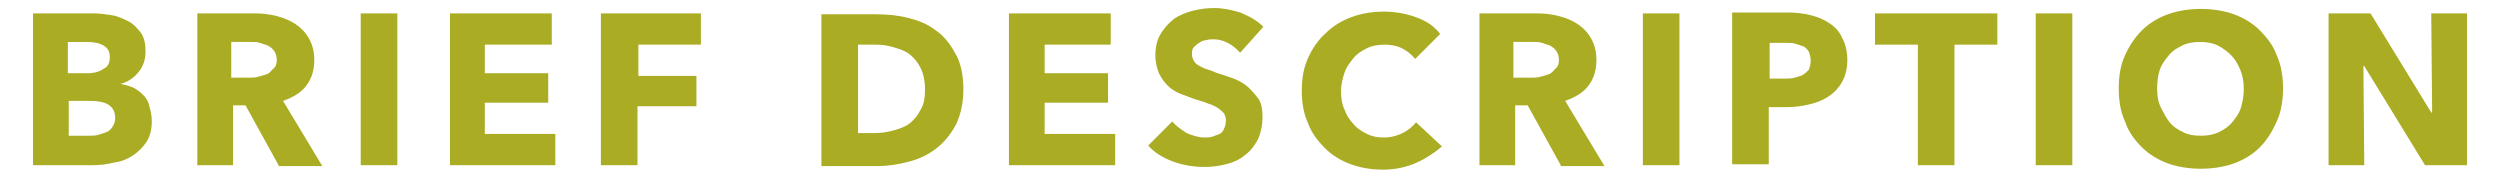 <?xml version="1.0" encoding="utf-8"?>
<!-- Generator: Adobe Illustrator 22.1.0, SVG Export Plug-In . SVG Version: 6.00 Build 0)  -->
<svg version="1.1" id="圖層_1" xmlns="http://www.w3.org/2000/svg" xmlns:xlink="http://www.w3.org/1999/xlink" x="0px" y="0px"
	 width="280px" height="20px" viewBox="0 0 280 20" style="enable-background:new 0 0 280 20;" xml:space="preserve">
<style type="text/css">
	.st0{fill:#AAAC24;}
</style>
<g>
	<g>
		<path class="st0" d="M17,13.6c0,0.9-0.2,1.7-0.6,2.3c-0.4,0.6-0.9,1.1-1.5,1.5c-0.6,0.4-1.3,0.7-2.1,0.8c-0.8,0.2-1.6,0.3-2.4,0.3
			H3.7v-17h6.8c0.7,0,1.3,0.1,2,0.2c0.7,0.1,1.3,0.4,1.9,0.7c0.6,0.3,1,0.8,1.4,1.3c0.4,0.6,0.5,1.3,0.5,2.1c0,0.9-0.3,1.7-0.8,2.3
			c-0.5,0.6-1.2,1.1-2,1.3v0c0.5,0.1,0.9,0.2,1.4,0.4c0.4,0.2,0.8,0.5,1.1,0.8c0.3,0.3,0.6,0.7,0.7,1.2C16.9,12.5,17,13,17,13.6z
			 M12.3,6.4c0-0.6-0.2-1-0.7-1.3s-1.1-0.4-2-0.4h-2v3.5h2.2c0.8,0,1.4-0.2,1.8-0.5C12.1,7.5,12.3,7,12.3,6.4z M12.9,13.2
			c0-0.7-0.3-1.2-0.8-1.5c-0.5-0.3-1.2-0.4-2.1-0.4H7.7v3.9H10c0.3,0,0.7,0,1-0.1c0.3-0.1,0.7-0.2,0.9-0.3c0.3-0.1,0.5-0.3,0.7-0.6
			C12.8,13.9,12.9,13.6,12.9,13.2z"/>
		<path class="st0" d="M31.2,18.5l-3.7-6.7h-1.4v6.7h-4v-17h6.5c0.8,0,1.6,0.1,2.4,0.3c0.8,0.2,1.5,0.5,2.1,0.9
			c0.6,0.4,1.1,0.9,1.5,1.6c0.4,0.7,0.6,1.5,0.6,2.4c0,1.2-0.3,2.1-0.9,2.9c-0.6,0.8-1.5,1.3-2.6,1.7l4.4,7.3H31.2z M31,6.7
			c0-0.4-0.1-0.7-0.3-1s-0.4-0.4-0.7-0.6c-0.3-0.1-0.6-0.2-0.9-0.3s-0.6-0.1-1-0.1h-2.2v4h2c0.3,0,0.7,0,1-0.1
			c0.4-0.1,0.7-0.2,1-0.3s0.5-0.4,0.7-0.6C30.9,7.5,31,7.1,31,6.7z"/>
		<path class="st0" d="M40.4,18.5v-17h4.1v17H40.4z"/>
		<path class="st0" d="M50.4,18.5v-17h11.4V5h-7.5v3.2h7.1v3.3h-7.1V15h7.9v3.5H50.4z"/>
		<path class="st0" d="M71.5,5v3.5H78v3.4h-6.6v6.6h-4.1v-17h11.2V5H71.5z"/>
		<path class="st0" d="M107.9,10c0,1.5-0.3,2.8-0.8,3.9c-0.6,1.1-1.3,2-2.2,2.7c-0.9,0.7-1.9,1.2-3.1,1.5c-1.1,0.3-2.3,0.5-3.5,0.5
			H92v-17h6.1c1.2,0,2.4,0.1,3.6,0.4c1.2,0.3,2.2,0.7,3.1,1.4c0.9,0.6,1.6,1.5,2.2,2.6C107.6,7,107.9,8.4,107.9,10z M103.6,10
			c0-1-0.2-1.8-0.5-2.4c-0.3-0.6-0.7-1.1-1.2-1.5c-0.5-0.4-1.1-0.6-1.8-0.8C99.5,5.1,98.8,5,98.1,5h-2v9.9H98c0.7,0,1.4-0.1,2.1-0.3
			c0.7-0.2,1.3-0.4,1.8-0.8c0.5-0.4,0.9-0.9,1.2-1.5C103.5,11.7,103.6,10.9,103.6,10z"/>
		<path class="st0" d="M113,18.5v-17h11.4V5H117v3.2h7.1v3.3H117V15h7.9v3.5H113z"/>
		<path class="st0" d="M138.9,5.9c-0.4-0.4-0.8-0.8-1.4-1.1s-1.1-0.4-1.6-0.4c-0.3,0-0.5,0-0.8,0.1c-0.3,0-0.5,0.1-0.8,0.3
			c-0.2,0.1-0.4,0.3-0.6,0.5c-0.2,0.2-0.2,0.5-0.2,0.8c0,0.3,0.1,0.5,0.2,0.7c0.1,0.2,0.3,0.4,0.5,0.5c0.2,0.1,0.5,0.3,0.8,0.4
			c0.3,0.1,0.7,0.2,1.1,0.4c0.6,0.2,1.2,0.4,1.8,0.6s1.2,0.5,1.7,0.9c0.5,0.4,0.9,0.9,1.3,1.4s0.5,1.3,0.5,2.1c0,1-0.2,1.8-0.5,2.5
			c-0.4,0.7-0.8,1.3-1.5,1.8c-0.6,0.5-1.3,0.8-2.1,1c-0.8,0.2-1.6,0.3-2.4,0.3c-1.2,0-2.4-0.2-3.5-0.6c-1.1-0.4-2.1-1-2.8-1.8
			l2.7-2.7c0.4,0.5,1,0.9,1.6,1.3c0.7,0.3,1.4,0.5,2,0.5c0.3,0,0.6,0,0.9-0.1c0.3-0.1,0.5-0.2,0.8-0.3c0.2-0.1,0.4-0.3,0.5-0.6
			c0.1-0.2,0.2-0.5,0.2-0.9c0-0.3-0.1-0.6-0.2-0.8c-0.2-0.2-0.4-0.4-0.7-0.6c-0.3-0.2-0.7-0.4-1.1-0.5c-0.4-0.2-0.9-0.3-1.5-0.5
			c-0.5-0.2-1.1-0.4-1.6-0.6c-0.5-0.2-1-0.5-1.4-0.9c-0.4-0.4-0.7-0.8-1-1.4c-0.2-0.5-0.4-1.2-0.4-2c0-0.9,0.2-1.8,0.6-2.4
			c0.4-0.7,0.9-1.2,1.5-1.7c0.6-0.4,1.3-0.7,2.1-0.9c0.8-0.2,1.6-0.3,2.4-0.3c1,0,1.9,0.2,2.9,0.5c1,0.4,1.9,0.9,2.6,1.6L138.9,5.9z
			"/>
		<path class="st0" d="M158.7,18.2c-1.1,0.5-2.4,0.8-3.8,0.8c-1.3,0-2.5-0.2-3.6-0.6c-1.1-0.4-2.1-1-2.9-1.8
			c-0.8-0.8-1.5-1.7-1.9-2.8c-0.5-1.1-0.7-2.3-0.7-3.6c0-1.4,0.2-2.6,0.7-3.7c0.5-1.1,1.1-2,2-2.8c0.8-0.8,1.8-1.4,2.9-1.8
			c1.1-0.4,2.3-0.6,3.6-0.6c1.2,0,2.4,0.2,3.5,0.6c1.2,0.4,2.1,1,2.8,1.9l-2.8,2.8c-0.4-0.5-0.9-0.9-1.5-1.2
			c-0.6-0.3-1.3-0.4-1.9-0.4c-0.7,0-1.4,0.1-2,0.4s-1.1,0.6-1.5,1.1c-0.4,0.5-0.8,1-1,1.6c-0.2,0.6-0.4,1.3-0.4,2.1
			c0,0.8,0.1,1.5,0.4,2.1c0.2,0.6,0.6,1.2,1,1.6c0.4,0.5,0.9,0.8,1.5,1.1s1.2,0.4,1.9,0.4c0.8,0,1.5-0.2,2.1-0.5
			c0.6-0.3,1.1-0.7,1.5-1.2l2.9,2.7C160.8,17,159.8,17.7,158.7,18.2z"/>
		<path class="st0" d="M174.8,18.5l-3.7-6.7h-1.4v6.7h-4v-17h6.5c0.8,0,1.6,0.1,2.4,0.3c0.8,0.2,1.5,0.5,2.1,0.9
			c0.6,0.4,1.1,0.9,1.5,1.6c0.4,0.7,0.6,1.5,0.6,2.4c0,1.2-0.3,2.1-0.9,2.9c-0.6,0.8-1.5,1.3-2.6,1.7l4.4,7.3H174.8z M174.6,6.7
			c0-0.4-0.1-0.7-0.3-1s-0.4-0.4-0.7-0.6c-0.3-0.1-0.6-0.2-0.9-0.3s-0.6-0.1-1-0.1h-2.2v4h2c0.3,0,0.7,0,1-0.1
			c0.4-0.1,0.7-0.2,1-0.3s0.5-0.4,0.7-0.6C174.5,7.5,174.6,7.1,174.6,6.7z"/>
		<path class="st0" d="M184,18.5v-17h4.1v17H184z"/>
		<path class="st0" d="M206.9,6.7c0,1-0.2,1.8-0.6,2.5c-0.4,0.7-0.9,1.2-1.5,1.6s-1.3,0.7-2.2,0.9c-0.8,0.2-1.7,0.3-2.5,0.3h-2v6.4
			H194v-17h6.2c0.9,0,1.8,0.1,2.6,0.3s1.5,0.5,2.1,0.9c0.6,0.4,1.1,0.9,1.4,1.6C206.7,4.9,206.9,5.8,206.9,6.7z M202.8,6.8
			c0-0.4-0.1-0.7-0.2-1c-0.2-0.3-0.4-0.5-0.6-0.6c-0.3-0.1-0.6-0.2-0.9-0.3s-0.7-0.1-1.1-0.1h-1.8v4h1.7c0.4,0,0.8,0,1.1-0.1
			c0.4-0.1,0.7-0.2,0.9-0.3c0.3-0.2,0.5-0.4,0.7-0.6C202.7,7.5,202.8,7.2,202.8,6.8z"/>
		<path class="st0" d="M218.9,5v13.5h-4.1V5H210V1.5h13.7V5H218.9z"/>
		<path class="st0" d="M228,18.5v-17h4.1v17H228z"/>
		<path class="st0" d="M255.7,9.9c0,1.3-0.2,2.6-0.7,3.7c-0.5,1.1-1.1,2.1-1.9,2.9c-0.8,0.8-1.8,1.4-2.9,1.8
			c-1.1,0.4-2.4,0.6-3.7,0.6s-2.6-0.2-3.7-0.6c-1.1-0.4-2.1-1-2.9-1.8c-0.8-0.8-1.5-1.7-1.9-2.9c-0.5-1.1-0.7-2.3-0.7-3.7
			c0-1.4,0.2-2.6,0.7-3.7c0.5-1.1,1.1-2,1.9-2.8c0.8-0.8,1.8-1.4,2.9-1.8c1.1-0.4,2.4-0.6,3.7-0.6s2.6,0.2,3.7,0.6
			c1.1,0.4,2.1,1,2.9,1.8c0.8,0.8,1.5,1.7,1.9,2.8C255.5,7.3,255.7,8.6,255.7,9.9z M251.3,9.9c0-0.7-0.1-1.4-0.4-2.1s-0.6-1.2-1-1.6
			s-0.9-0.8-1.5-1.1c-0.6-0.3-1.3-0.4-2-0.4c-0.7,0-1.4,0.1-2,0.4c-0.6,0.3-1.1,0.6-1.5,1.1s-0.8,1-1,1.6s-0.3,1.3-0.3,2.1
			c0,0.8,0.1,1.5,0.4,2.1s0.6,1.2,1,1.7c0.4,0.5,0.9,0.8,1.5,1.1c0.6,0.3,1.2,0.4,2,0.4c0.7,0,1.4-0.1,2-0.4
			c0.6-0.3,1.1-0.6,1.5-1.1c0.4-0.5,0.8-1,1-1.7S251.3,10.7,251.3,9.9z"/>
		<path class="st0" d="M271.6,18.5l-6.8-11.1h-0.1l0.1,11.1h-4v-17h4.7l6.8,11.1h0.1l-0.1-11.1h4v17H271.6z"/>
	</g>
</g>
</svg>
